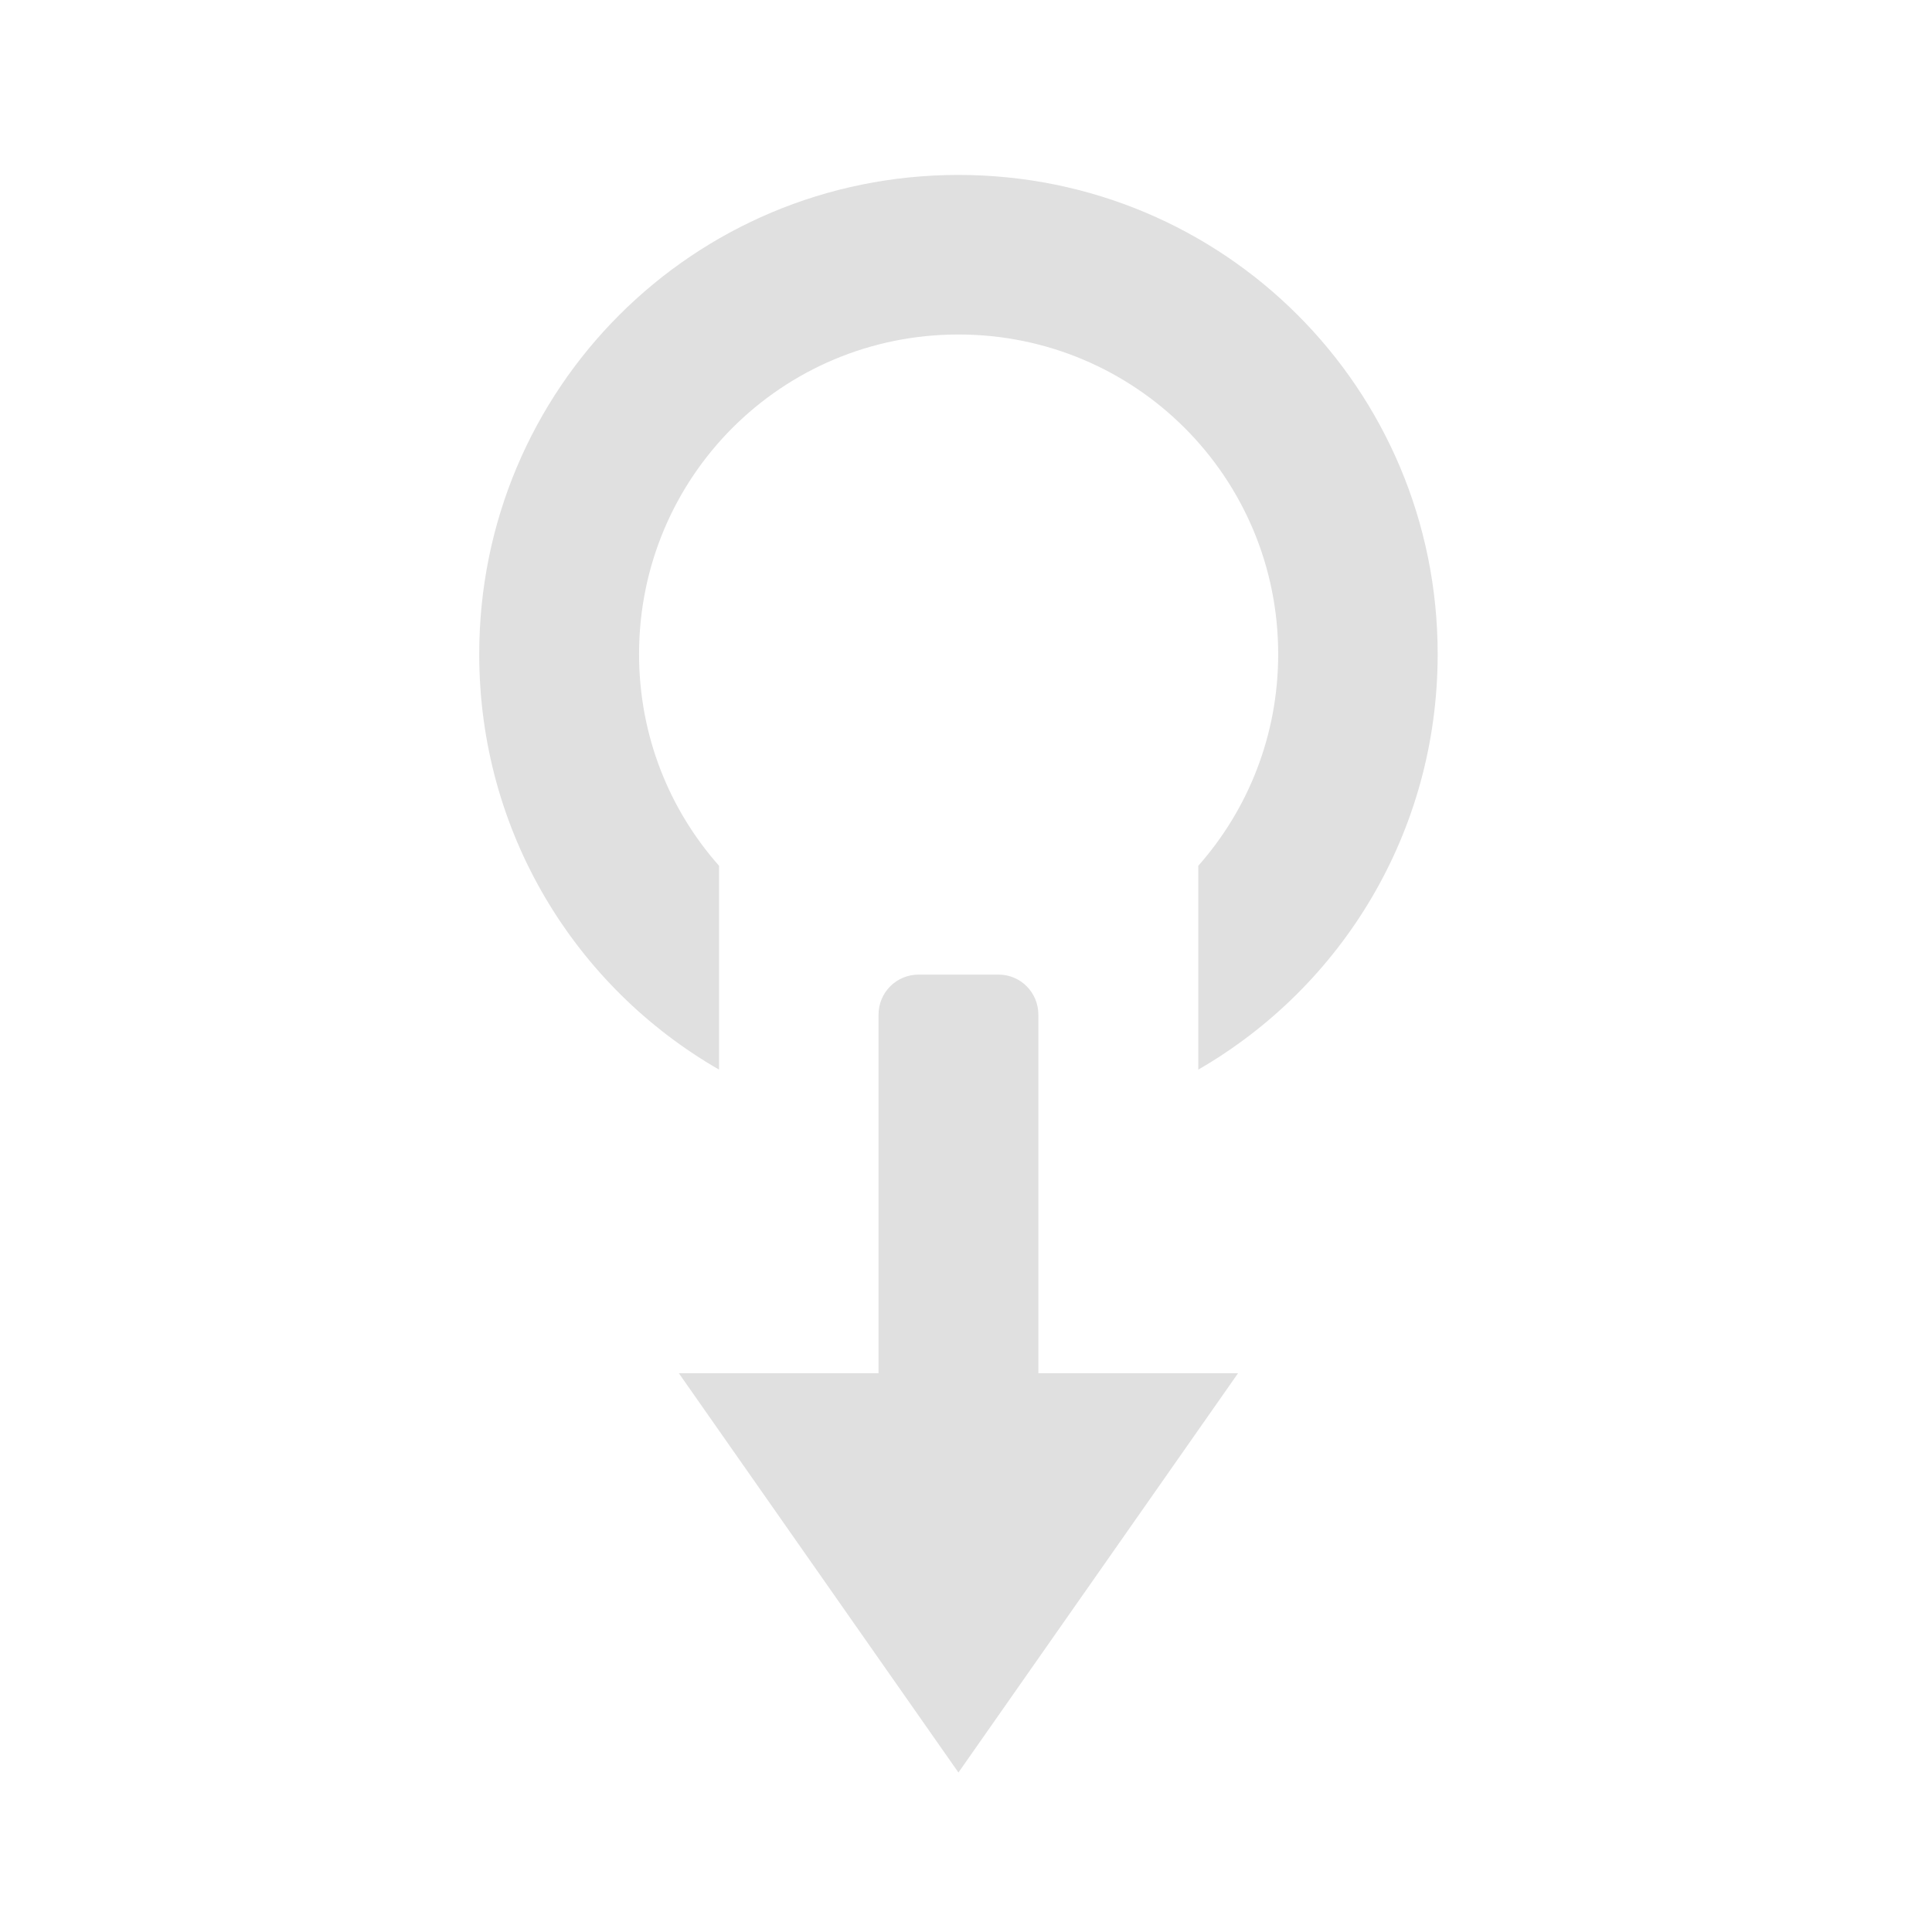 <?xml version="1.0" encoding="UTF-8"?>
<svg xmlns="http://www.w3.org/2000/svg" xmlns:xlink="http://www.w3.org/1999/xlink" width="22px" height="22px" viewBox="0 0 22 22" version="1.1">
<g id="surface1">
<path style=" stroke:none;fill-rule:nonzero;fill:rgb(87.843%,87.843%,87.843%);fill-opacity:1;" d="M 11.824 16.09 L 10.004 16.09 L 10.004 11.555 C 10.004 11.301 10.207 11.098 10.461 11.098 L 11.371 11.098 C 11.621 11.098 11.824 11.301 11.824 11.555 Z M 11.824 16.09 "/>
<path style=" stroke:none;fill-rule:nonzero;fill:rgb(87.843%,87.843%,87.843%);fill-opacity:1;" d="M 7.73 15.637 L 14.098 15.637 L 10.914 20.184 Z M 7.73 15.637 "/>
<path style=" stroke:none;fill-rule:nonzero;fill:rgb(87.843%,87.843%,87.843%);fill-opacity:1;" d="M 10.914 1.992 C 7.891 1.992 5.457 4.426 5.457 7.449 C 5.457 9.477 6.551 11.238 8.188 12.18 L 8.188 9.859 C 7.621 9.219 7.277 8.375 7.277 7.449 C 7.277 5.434 8.898 3.809 10.914 3.809 C 12.93 3.809 14.555 5.434 14.555 7.449 C 14.555 8.375 14.211 9.219 13.645 9.859 L 13.645 12.18 C 15.277 11.238 16.371 9.477 16.371 7.449 C 16.371 4.426 13.938 1.992 10.914 1.992 Z M 10.914 1.992 "/>
</g>
</svg>
